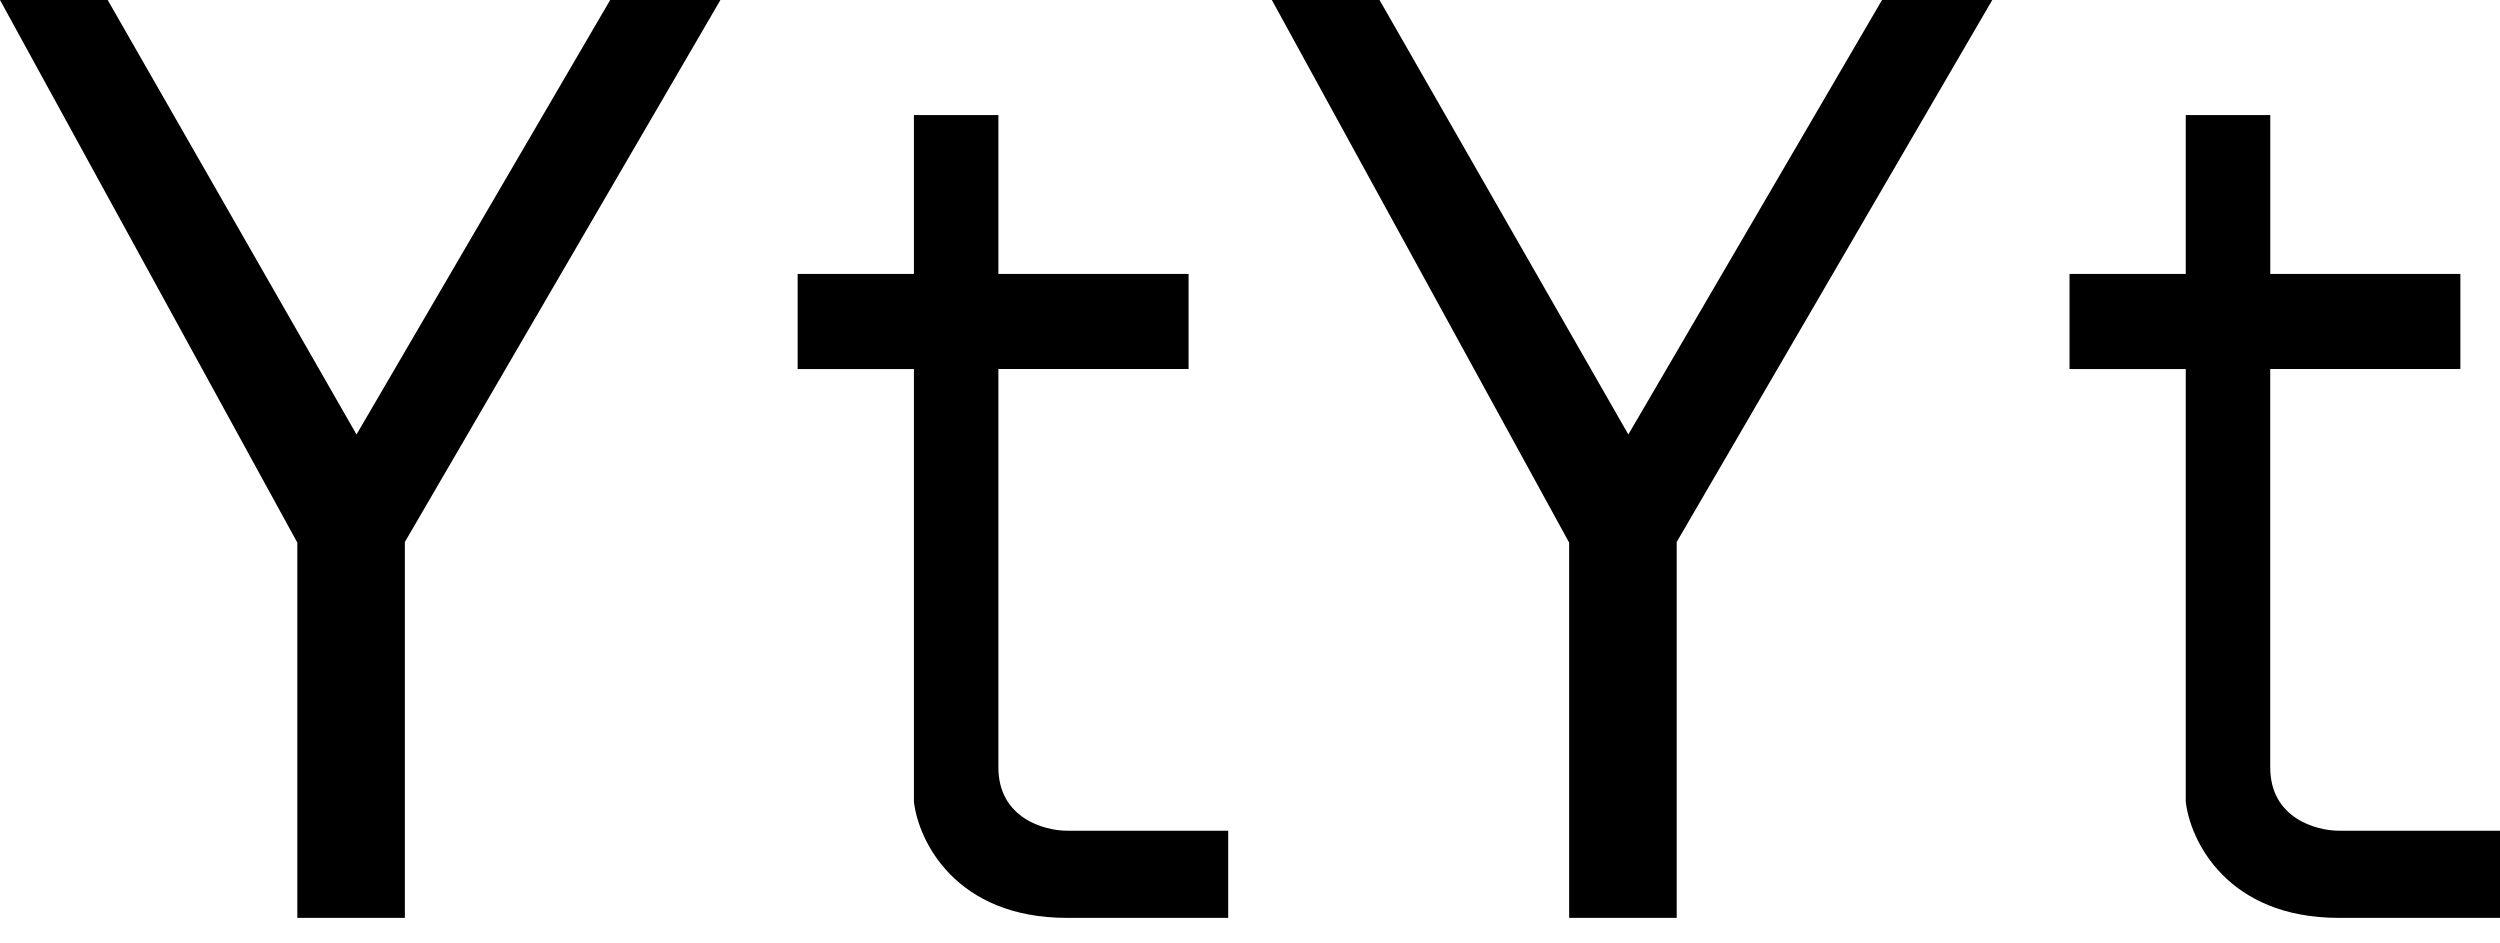 <svg xmlns="http://www.w3.org/2000/svg" width="53" height="20" fill="none" viewBox="0 0 53 20"><path fill="#000" fill-rule="evenodd" d="M19.375 7.823v9.173c.093.82.873 2.463 3.247 2.463h3.416v-1.848h-3.416c-.485 0-1.456-.268-1.456-1.343V7.823h4.032V5.807h-4.032V2.44h-1.791v3.368H16.91v2.016h2.464z" class="icon__logo-el two" clip-rule="evenodd"/><path fill="#000" fill-rule="evenodd" d="M46.338 7.823v9.173c.093.82.873 2.463 3.247 2.463H53v-1.848h-3.415c-.485 0-1.456-.268-1.456-1.343V7.823h4.031V5.807h-4.03V2.44h-1.792v3.368h-2.464v2.016h2.464z" class="icon__logo-el four" clip-rule="evenodd"/><path fill="#000" fill-rule="evenodd" d="M0 0h2.283l5.275 9.211L12.936 0h2.337L8.581 11.494H6.298L0 0zm8.583 11.494h-2.28v7.965h2.28v-7.965z" class="icon__logo-el one" clip-rule="evenodd"/><path fill="#000" fill-rule="evenodd" d="M26.963 0h2.283l5.275 9.211L39.899 0h2.337l-6.692 11.494h-2.283L26.963 0zm8.582 11.494h-2.279v7.965h2.28v-7.965z" class="icon__logo-el three" clip-rule="evenodd"/></svg>
